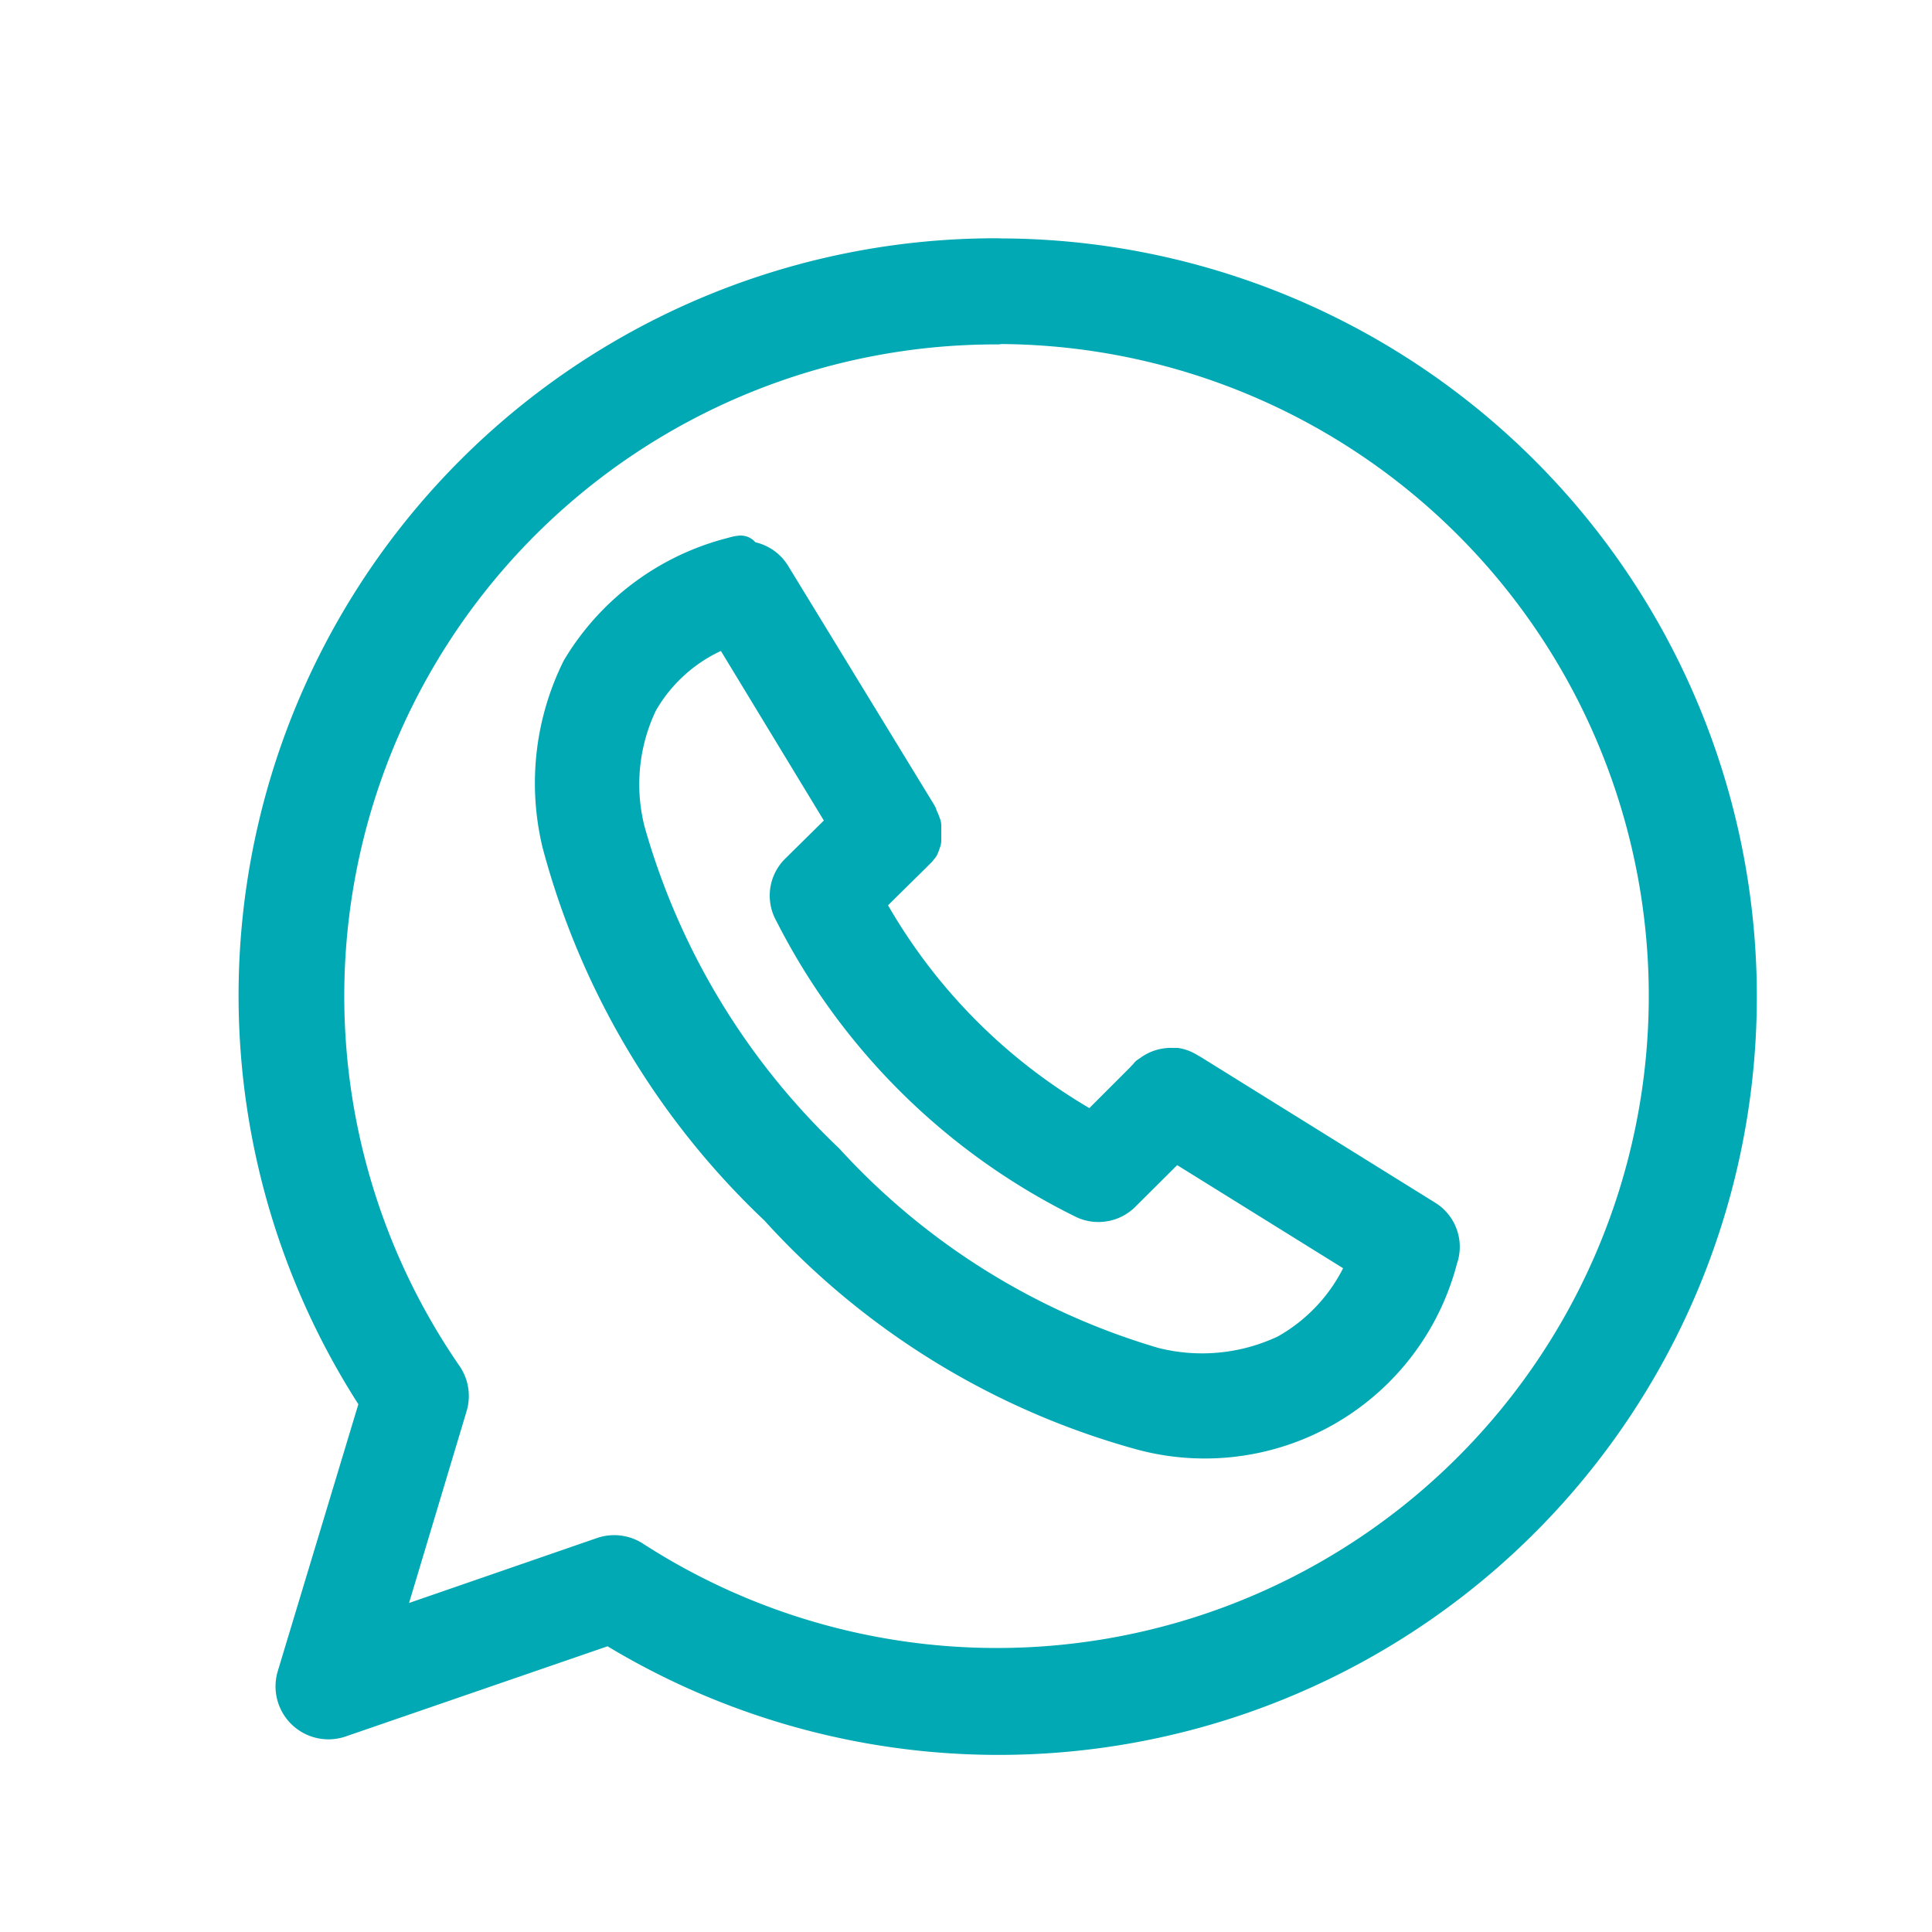 <svg xmlns="http://www.w3.org/2000/svg" width="15" height="15" viewBox="0 0 15 15"><defs><style>.a{fill:#00a9b3;stroke:#00a9b3;stroke-linecap:round;stroke-linejoin:round;stroke-width:0.3px;fill-rule:evenodd;}.b{fill:none;}</style></defs><g transform="translate(-23 -403)"><g transform="translate(19 399)"><g transform="translate(6 6)"><path class="a" d="M24.45,975.37a.256.256,0,0,0-.056.012,1.927,1.927,0,0,0-1.186.88,1.984,1.984,0,0,0-.151,1.344,6.018,6.018,0,0,0,1.684,2.827,5.93,5.93,0,0,0,2.806,1.733,1.873,1.873,0,0,0,2.32-1.336.253.253,0,0,0-.1-.3L27.949,979.4l0,0-.028-.016a.256.256,0,0,0-.088-.036h-.008l-.02,0h0a.256.256,0,0,0-.123.024.244.244,0,0,0-.04.024l-.024.016-.008.012a.246.246,0,0,0-.028.028l-.4.4a4.481,4.481,0,0,1-1.775-1.788l.366-.361.02-.02.016-.016s0,0,0,0l.016-.016s0,0,0,0l.008-.012.008-.008.008-.02s0,0,0,0l0-.008.008-.016c0-.007,0-.013,0-.02s0,0,0,0,0-.016,0-.024,0,0,0,0,0-.013,0-.02,0,0,0,0,0-.013,0-.02,0-.005,0-.008,0-.013,0-.02,0,0,0,0a.252.252,0,0,0-.016-.044s0,0,0,0a.253.253,0,0,0-.016-.032l0-.008,0,0-1.134-1.856a.255.255,0,0,0-.211-.123H24.45Zm-.092.559.927,1.527-.386.381a.253.253,0,0,0-.04.305,5.013,5.013,0,0,0,2.265,2.236.256.256,0,0,0,.283-.052l.41-.408,1.5.932a1.412,1.412,0,0,1-.629.722,1.533,1.533,0,0,1-1.035.1,5.574,5.574,0,0,1-2.547-1.59,5.653,5.653,0,0,1-1.548-2.565,1.485,1.485,0,0,1,.1-1.007A1.287,1.287,0,0,1,24.359,975.929Z" transform="translate(-20.699 -973.062)"/><path class="a" d="M11.746,958.362a5.729,5.729,0,0,0-4.8,8.879L6.3,969.381a.261.261,0,0,0,.335.321l2.1-.723a5.737,5.737,0,1,0,3.011-10.616Zm0,.521a5.212,5.212,0,1,1-2.835,9.59.262.262,0,0,0-.227-.028l-1.736.6.531-1.77a.26.26,0,0,0-.034-.221,5.209,5.209,0,0,1,4.3-8.168Z" transform="translate(-6 -958.362)"/></g></g><rect class="b" width="15" height="15" transform="translate(23 403)"/></g></svg>